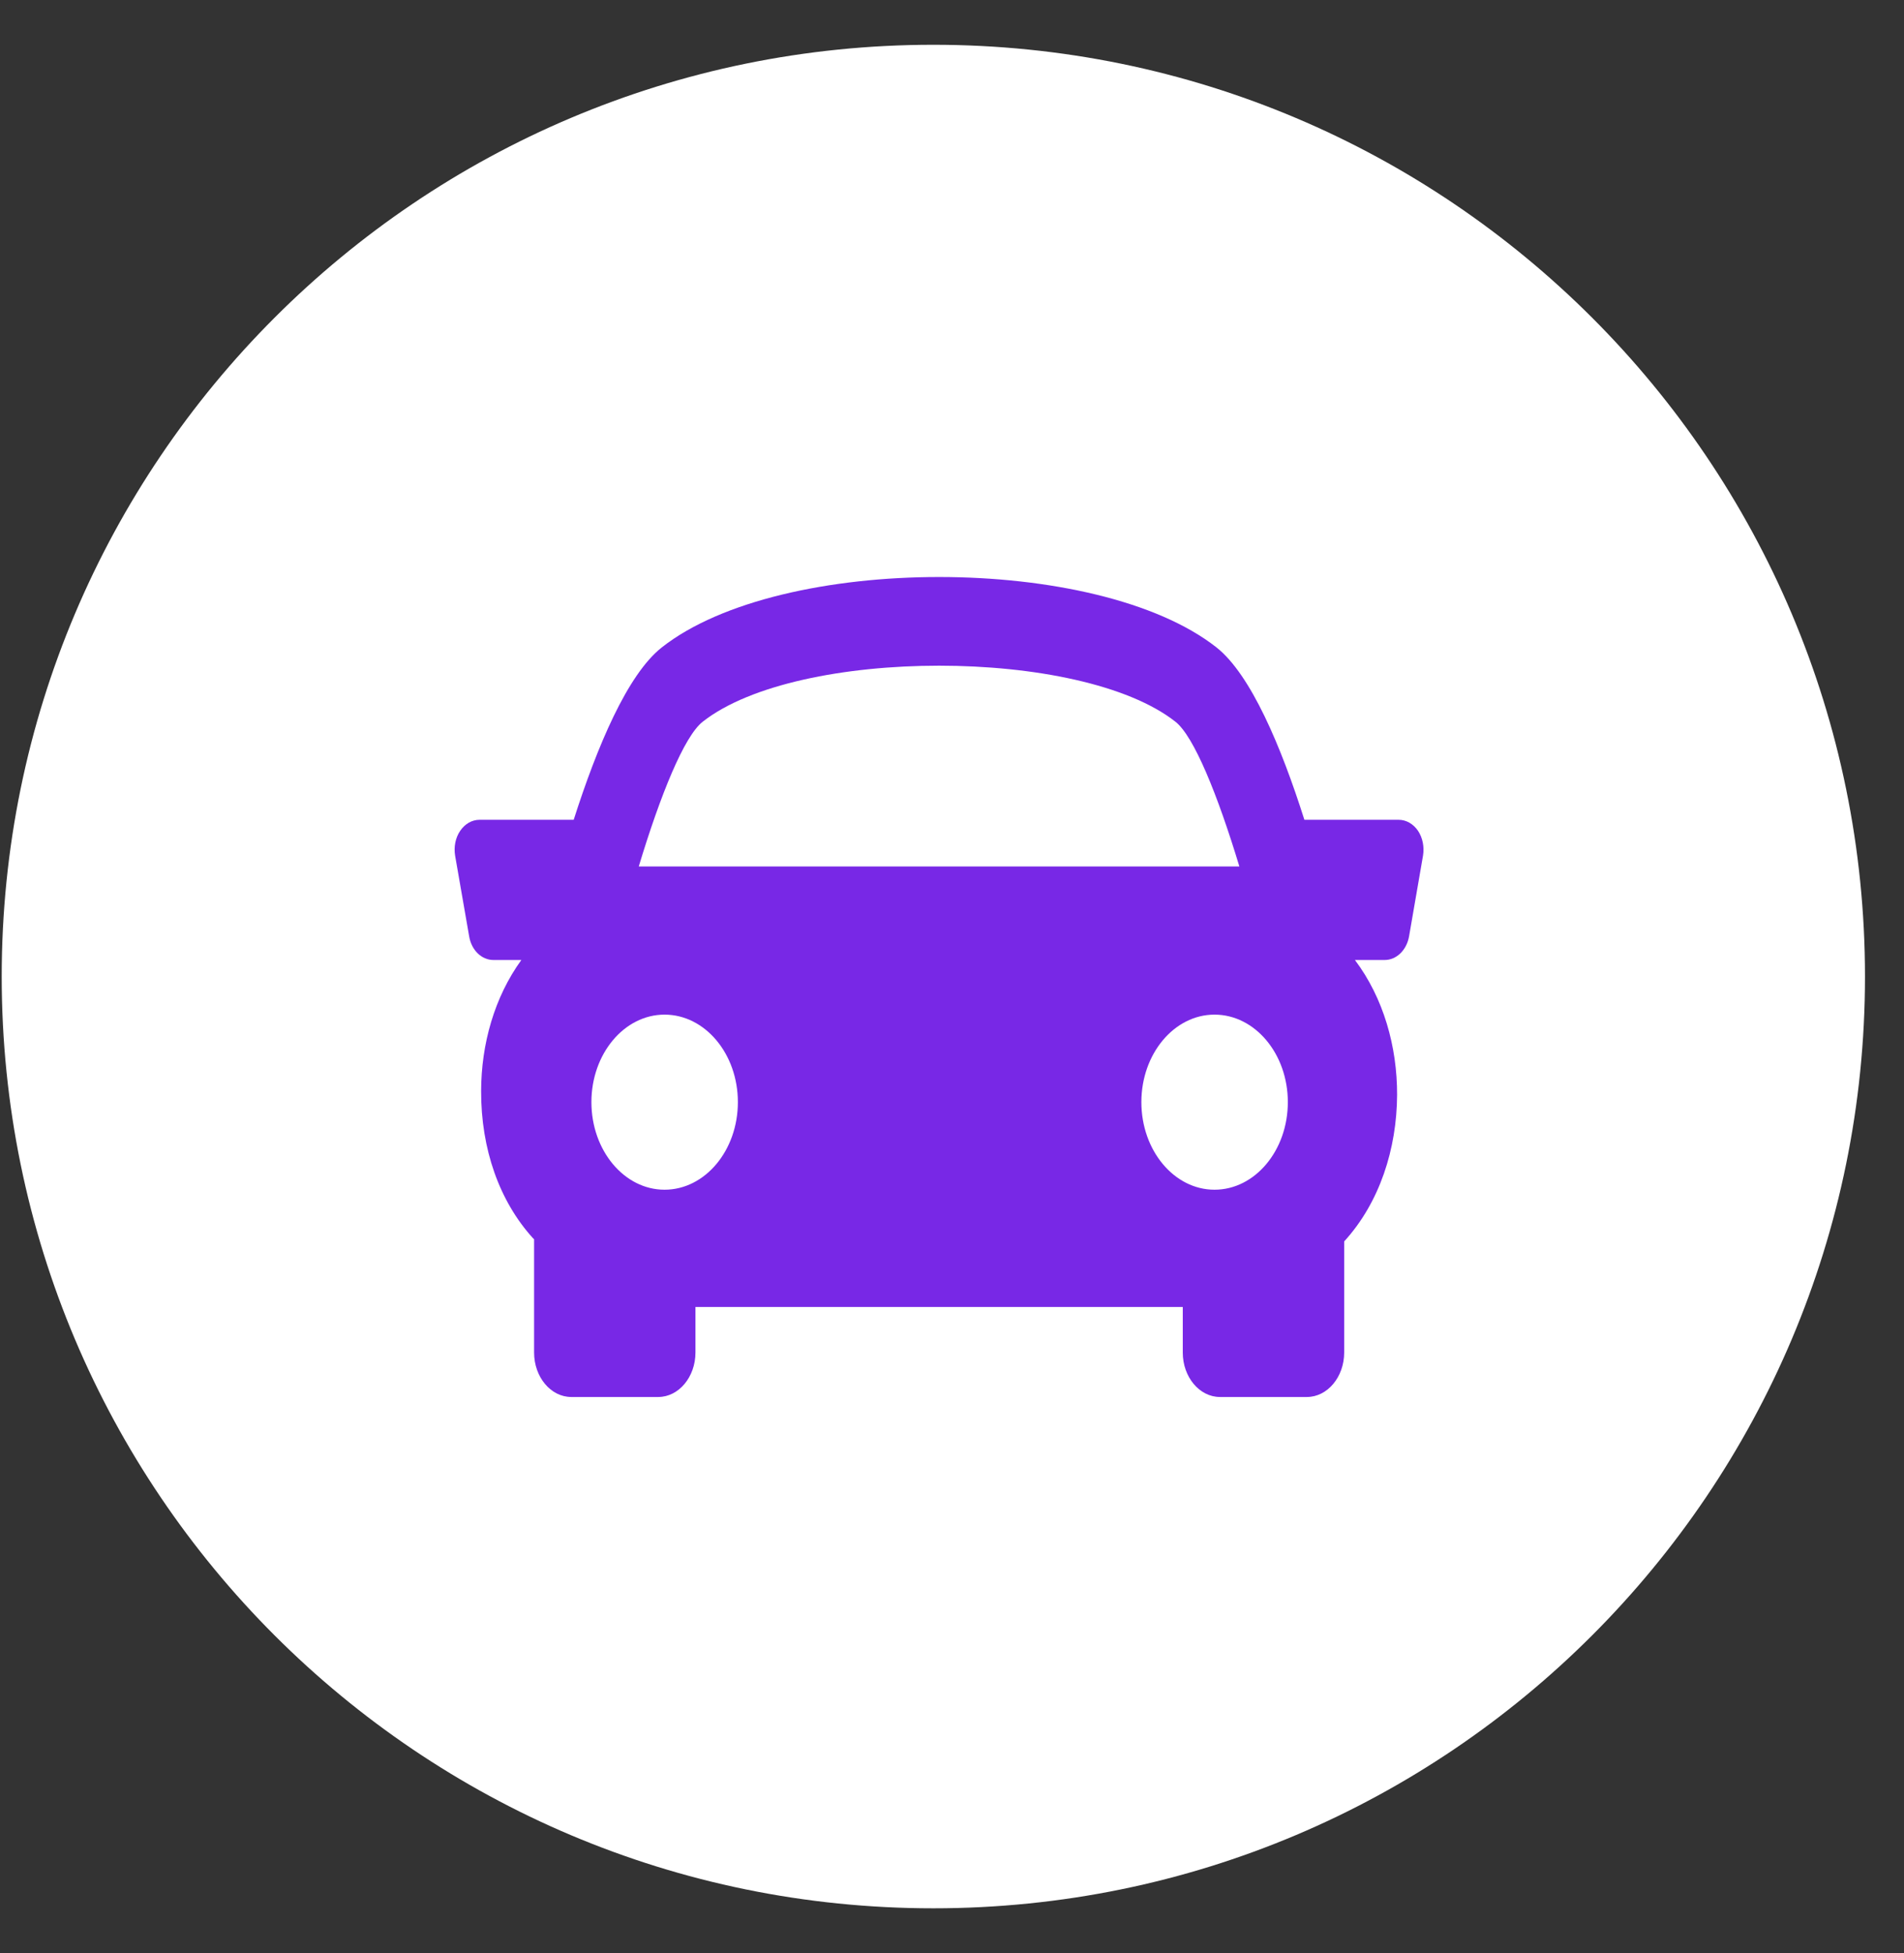 <svg width="39" height="40" viewBox="0 0 39 40" fill="none" xmlns="http://www.w3.org/2000/svg">
<rect x="0" y="0" width="39" height="40" fill="#333333" stroke="none"/>
<path fill-rule="evenodd" clip-rule="evenodd" d="M19.118 0.917C29.657 0.917 38.201 9.461 38.201 20C38.201 30.539 29.657 39.083 19.118 39.083C8.579 39.083 0.035 30.539 0.035 20C0.035 9.461 8.579 0.917 19.118 0.917Z" fill="white"/>
<path fill-rule="evenodd" clip-rule="evenodd" d="M29.046 17.016C28.949 16.873 28.803 16.79 28.651 16.79H26.718C26.242 15.289 25.621 13.815 24.917 13.259C22.476 11.337 15.997 11.337 13.556 13.259C12.85 13.815 12.231 15.289 11.751 16.79H9.821C9.667 16.79 9.523 16.873 9.426 17.016C9.329 17.158 9.293 17.342 9.322 17.523L9.61 19.178C9.657 19.46 9.865 19.661 10.106 19.661H10.679C10.126 20.424 9.857 21.385 9.855 22.343C9.851 23.53 10.228 24.601 10.918 25.36C10.925 25.366 10.933 25.375 10.94 25.381V27.701C10.94 28.201 11.28 28.611 11.702 28.611H13.483C13.903 28.611 14.245 28.201 14.245 27.701V26.768H24.227V27.701C24.227 28.201 24.567 28.611 24.989 28.611H26.77C27.19 28.611 27.533 28.201 27.533 27.701V25.425C28.262 24.627 28.611 23.527 28.617 22.426C28.62 21.436 28.339 20.439 27.753 19.661H28.363C28.604 19.661 28.812 19.46 28.862 19.178L29.148 17.523C29.177 17.342 29.14 17.158 29.046 17.016ZM14.394 14.781C16.339 13.251 22.133 13.251 24.076 14.781C24.456 15.078 24.941 16.277 25.386 17.745H13.084C13.528 16.277 14.014 15.078 14.394 14.781ZM13.612 24.366C12.786 24.366 12.114 23.563 12.114 22.572C12.114 21.583 12.786 20.78 13.612 20.78C14.441 20.78 15.114 21.583 15.114 22.572C15.114 23.563 14.441 24.366 13.612 24.366ZM24.877 24.366C24.051 24.366 23.379 23.563 23.379 22.572C23.379 21.583 24.051 20.78 24.877 20.78C25.706 20.78 26.379 21.583 26.379 22.572C26.379 23.563 25.706 24.366 24.877 24.366Z" fill="#7828E6"/>
</svg>
